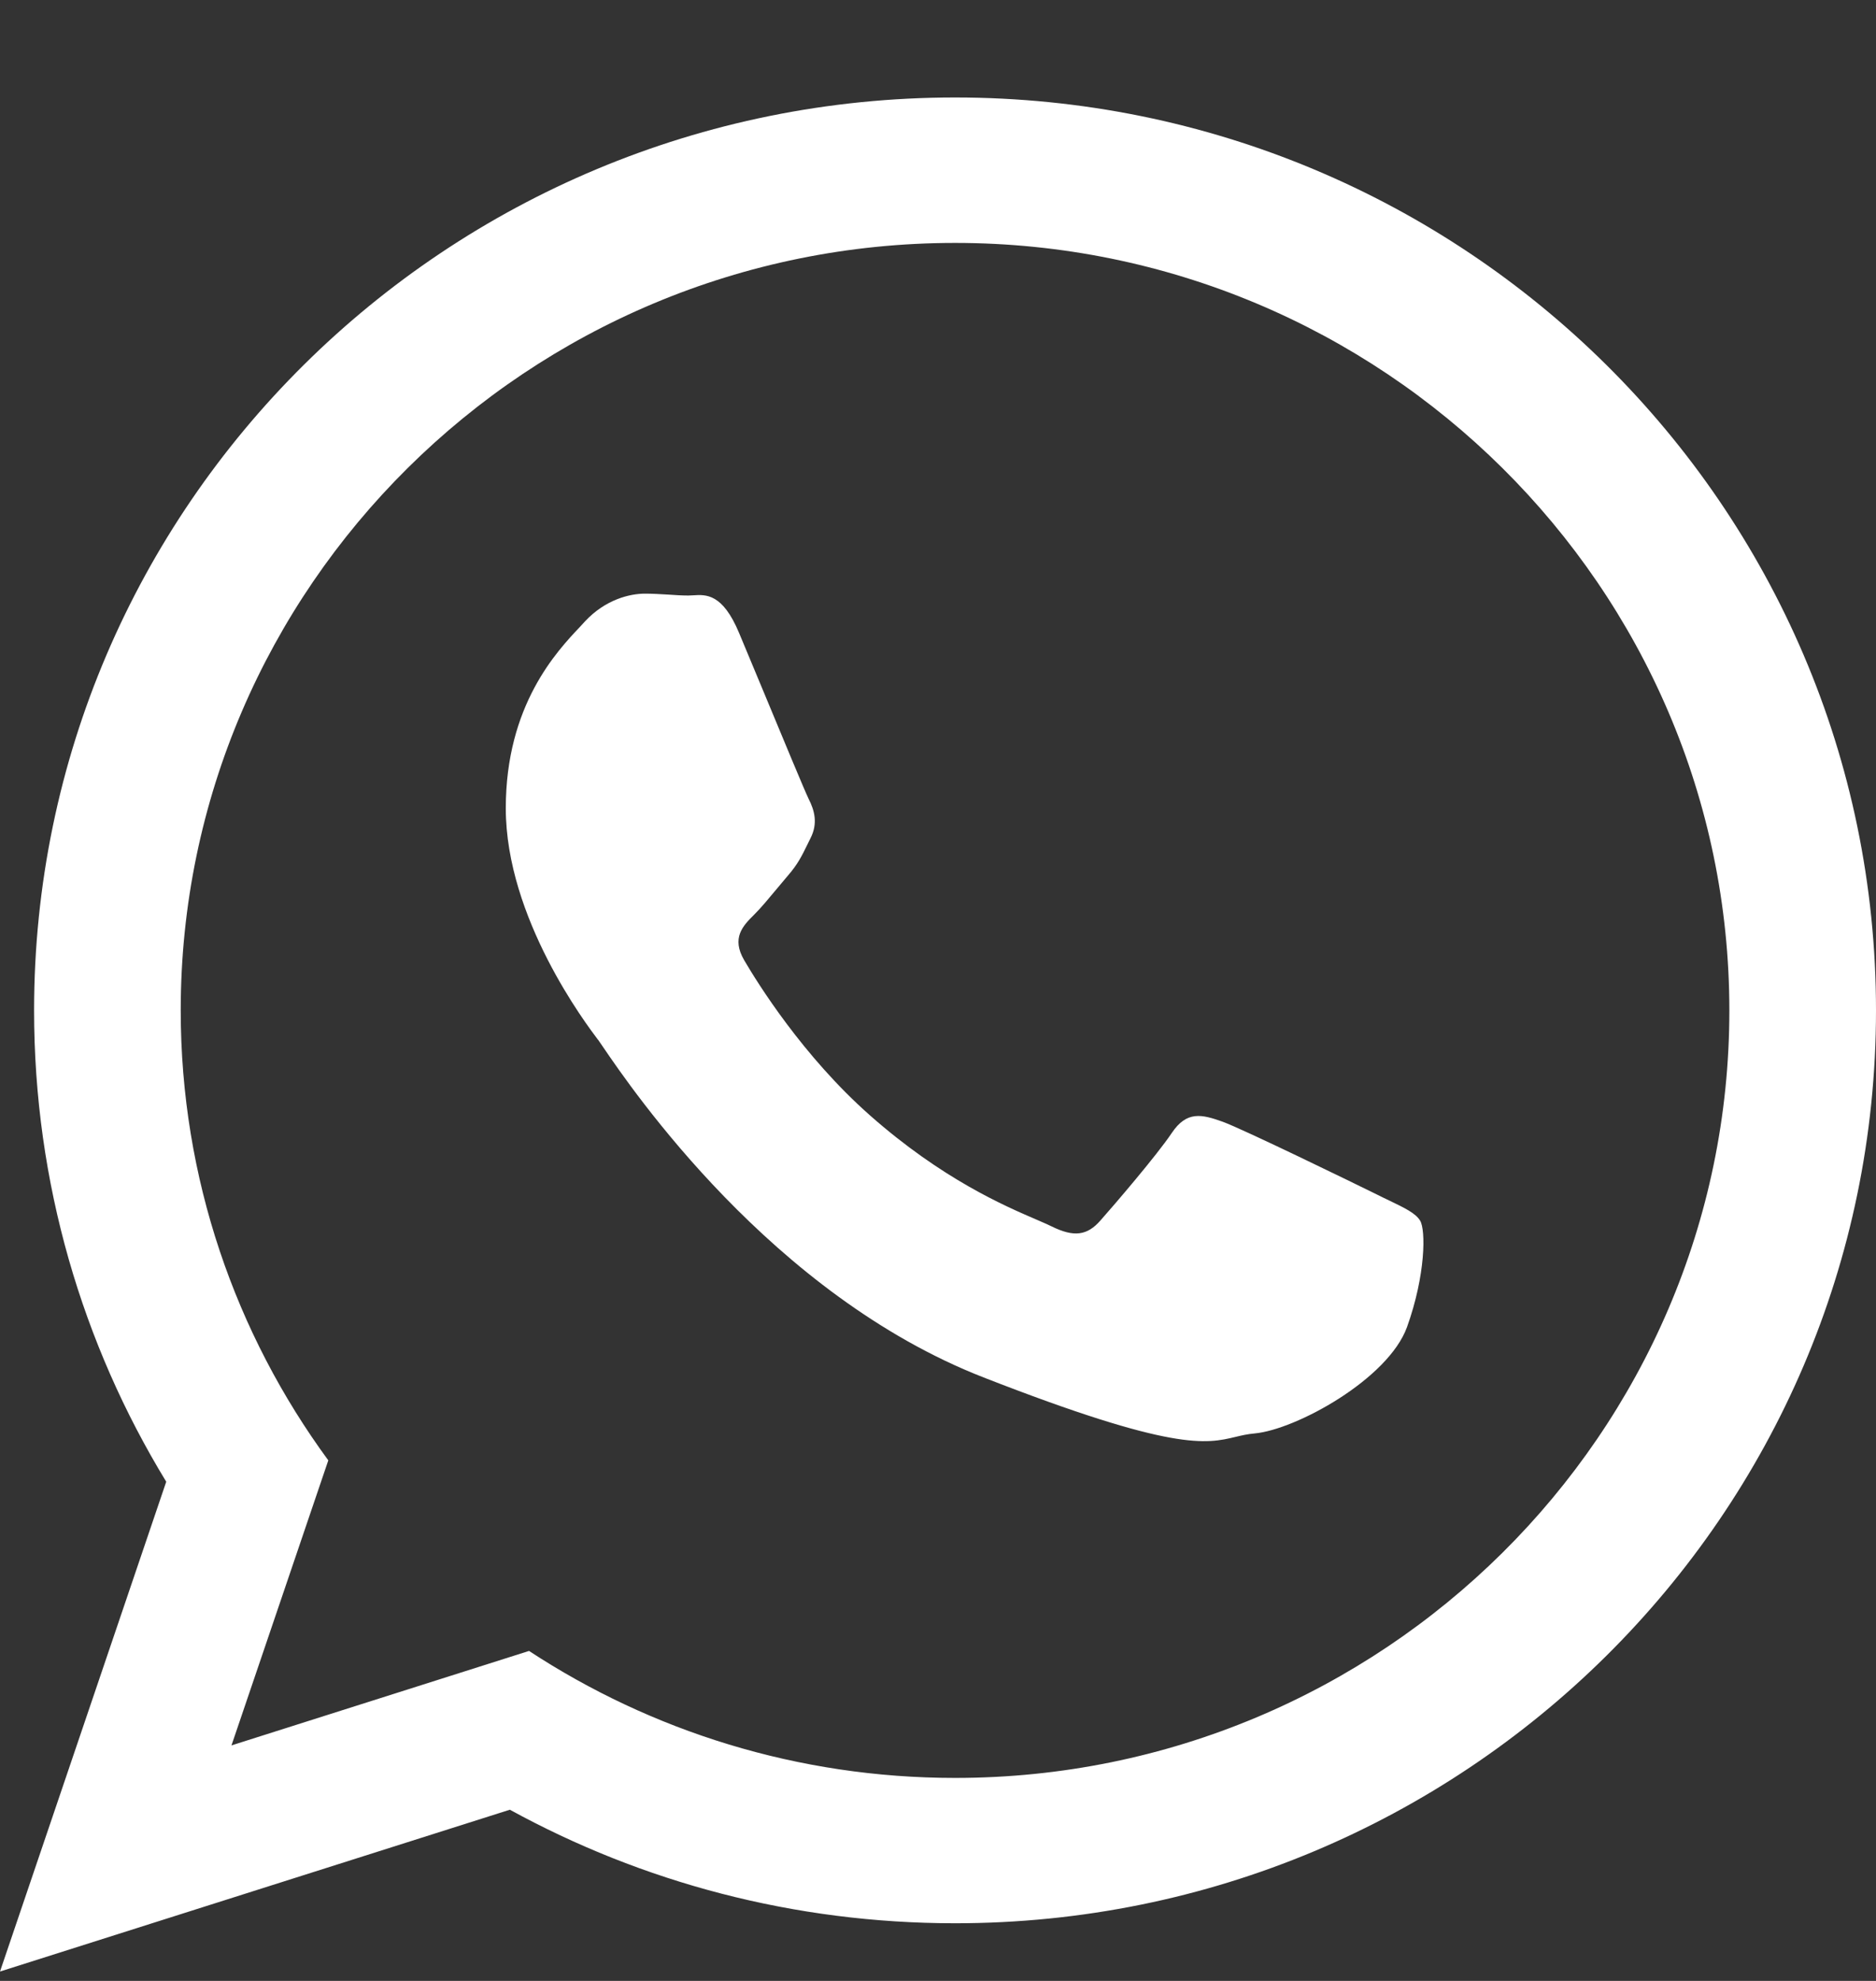 <svg width="18" height="19" viewBox="0 0 18 19" fill="none" xmlns="http://www.w3.org/2000/svg">
<rect x="0" y="0" width="18" height="19" fill="#333333" stroke="none"/>
<path fill-rule="evenodd" clip-rule="evenodd" d="M18 9.691C18 14.527 14.044 18.447 9.164 18.447C7.614 18.447 6.159 18.052 4.892 17.358L0 18.91L1.595 14.212C0.79 12.893 0.327 11.345 0.327 9.691C0.327 4.855 4.283 0.935 9.164 0.935C14.045 0.935 18 4.855 18 9.691ZM9.164 2.33C5.067 2.33 1.734 5.632 1.734 9.691C1.734 11.302 2.26 12.794 3.15 14.007L2.221 16.741L5.076 15.835C6.249 16.604 7.655 17.053 9.164 17.053C13.26 17.053 16.593 13.751 16.593 9.692C16.593 5.632 13.26 2.33 9.164 2.33ZM13.328 11.514C13.479 11.587 13.582 11.636 13.626 11.708C13.68 11.797 13.68 12.227 13.5 12.729C13.318 13.229 12.434 13.713 12.037 13.749C11.969 13.755 11.913 13.768 11.855 13.782C11.575 13.849 11.263 13.924 9.438 13.212C7.403 12.418 6.062 10.447 5.784 10.039C5.762 10.006 5.746 9.983 5.738 9.972L5.737 9.972C5.628 9.827 4.853 8.807 4.853 7.752C4.853 6.764 5.343 6.246 5.569 6.008C5.584 5.991 5.598 5.976 5.611 5.962C5.81 5.748 6.045 5.694 6.189 5.694C6.264 5.694 6.338 5.699 6.41 5.703C6.478 5.708 6.543 5.712 6.604 5.712C6.619 5.712 6.635 5.711 6.652 5.71C6.774 5.702 6.933 5.692 7.091 6.07C7.149 6.208 7.233 6.41 7.322 6.624C7.511 7.079 7.723 7.59 7.759 7.663C7.814 7.771 7.85 7.896 7.777 8.039C7.767 8.06 7.758 8.079 7.748 8.098C7.694 8.209 7.654 8.29 7.561 8.397C7.525 8.439 7.488 8.483 7.451 8.528C7.376 8.618 7.301 8.709 7.236 8.773C7.128 8.88 7.015 8.996 7.141 9.211C7.267 9.426 7.702 10.128 8.346 10.697C9.039 11.309 9.64 11.567 9.945 11.698C10.004 11.724 10.052 11.744 10.088 11.762C10.304 11.869 10.431 11.851 10.557 11.708C10.684 11.565 11.099 11.082 11.243 10.867C11.387 10.652 11.532 10.688 11.731 10.759C11.929 10.831 12.994 11.35 13.211 11.457C13.252 11.478 13.292 11.497 13.328 11.514Z" fill="white"/>
</svg>
